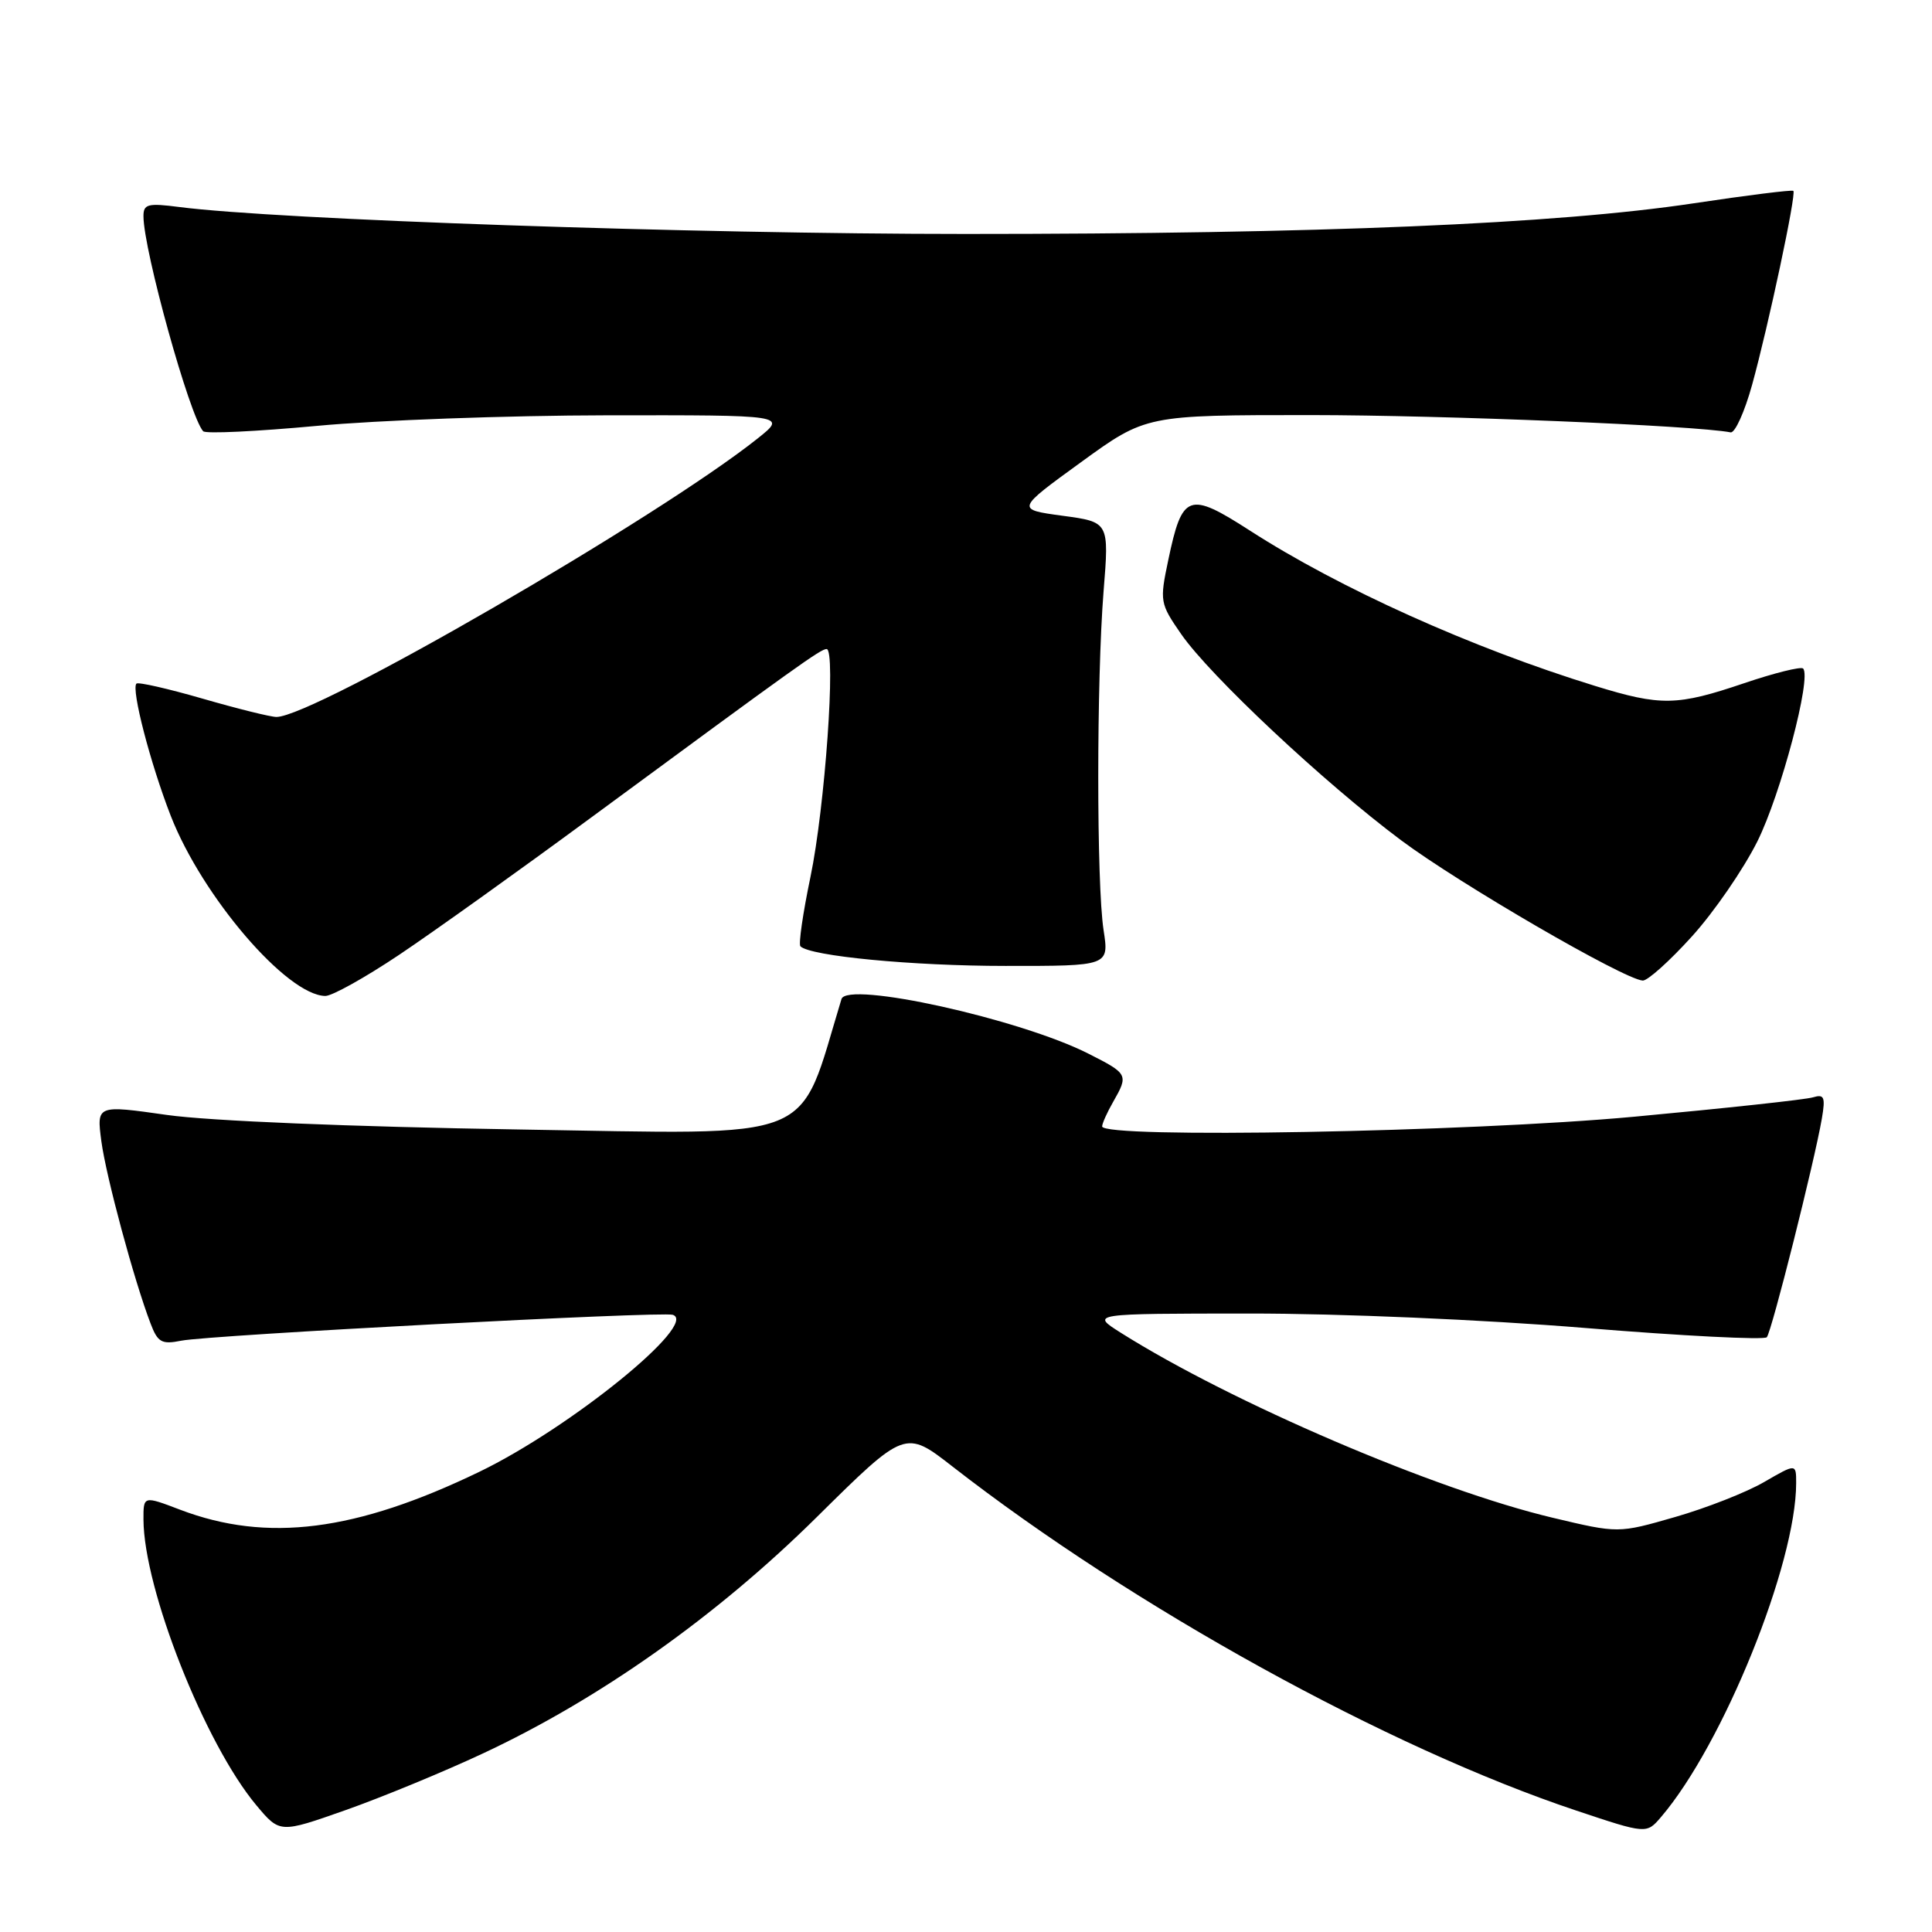 <?xml version="1.0" encoding="UTF-8" standalone="no"?>
<!DOCTYPE svg PUBLIC "-//W3C//DTD SVG 1.1//EN" "http://www.w3.org/Graphics/SVG/1.1/DTD/svg11.dtd" >
<svg xmlns="http://www.w3.org/2000/svg" xmlns:xlink="http://www.w3.org/1999/xlink" version="1.1" viewBox="0 0 256 256">
 <g >
 <path fill="currentColor"
d=" M 63.97 232.35 C 79.43 225.13 94.98 214.13 108.22 201.03 C 119.94 189.44 119.94 189.44 126.22 194.33 C 150.16 212.96 183.89 231.57 208.83 239.90 C 218.17 243.02 218.17 243.02 220.10 240.76 C 228.32 231.15 238.00 207.22 238.00 196.51 C 238.00 193.92 238.00 193.92 233.75 196.38 C 231.41 197.74 226.11 199.82 221.97 201.01 C 214.44 203.18 214.44 203.18 205.74 201.11 C 190.14 197.41 163.20 185.86 148.50 176.59 C 144.50 174.06 144.50 174.06 165.50 174.05 C 177.52 174.04 196.55 174.86 210.00 175.96 C 222.93 177.02 233.78 177.57 234.11 177.19 C 234.75 176.47 240.43 153.91 241.41 148.19 C 241.89 145.37 241.72 144.95 240.24 145.40 C 239.28 145.70 228.62 146.85 216.55 147.97 C 194.53 150.01 145.96 150.89 146.04 149.25 C 146.05 148.84 146.71 147.38 147.50 146.00 C 149.55 142.41 149.49 142.28 144.21 139.61 C 135.13 135.01 112.24 129.95 111.50 132.38 C 105.63 151.67 109.03 150.30 68.63 149.66 C 46.47 149.30 27.73 148.53 22.15 147.74 C 12.80 146.41 12.80 146.41 13.43 151.22 C 14.06 155.91 17.75 169.62 19.95 175.37 C 20.90 177.87 21.42 178.17 24.01 177.65 C 27.77 176.90 87.72 173.74 89.15 174.22 C 92.62 175.37 75.56 189.21 63.50 195.03 C 47.13 202.93 35.38 204.42 23.88 200.05 C 19.00 198.19 19.00 198.19 19.01 201.35 C 19.06 210.59 27.14 231.04 33.97 239.21 C 37.08 242.92 37.08 242.92 45.79 239.85 C 50.58 238.16 58.76 234.79 63.97 232.35 Z  M 52.90 126.51 C 57.41 123.49 68.84 115.32 78.30 108.35 C 105.75 88.14 108.74 86.00 109.53 86.00 C 110.80 86.00 109.31 107.00 107.39 116.20 C 106.39 120.99 105.79 125.12 106.06 125.39 C 107.36 126.69 120.89 127.99 133.23 127.99 C 146.96 128.00 146.96 128.00 146.23 123.25 C 145.29 117.12 145.29 90.14 146.23 78.34 C 146.97 69.17 146.97 69.17 140.79 68.34 C 134.62 67.50 134.62 67.50 143.23 61.25 C 151.84 55.00 151.84 55.00 173.67 55.00 C 191.39 55.01 224.65 56.38 229.31 57.29 C 229.89 57.41 231.17 54.58 232.16 51.00 C 234.33 43.14 238.04 25.71 237.63 25.29 C 237.46 25.13 231.52 25.87 224.41 26.94 C 206.19 29.68 174.91 31.00 127.91 31.00 C 91.90 31.00 36.77 29.11 23.75 27.43 C 19.58 26.89 19.00 27.04 19.01 28.66 C 19.02 33.16 25.14 55.19 26.92 57.14 C 27.24 57.50 34.02 57.17 42.00 56.43 C 49.98 55.68 67.25 55.05 80.39 55.03 C 104.28 55.00 104.28 55.00 100.39 58.10 C 87.19 68.61 41.59 95.00 36.63 95.00 C 35.86 95.00 31.47 93.91 26.87 92.58 C 22.27 91.25 18.32 90.35 18.08 90.58 C 17.36 91.30 19.92 101.15 22.62 108.09 C 26.80 118.81 38.01 131.88 43.10 131.97 C 43.98 131.99 48.39 129.53 52.90 126.51 Z  M 224.18 124.09 C 227.12 120.85 231.02 115.17 232.86 111.49 C 235.98 105.22 240.07 89.74 238.92 88.58 C 238.63 88.30 235.11 89.17 231.10 90.53 C 222.21 93.54 220.09 93.58 211.36 90.89 C 195.03 85.86 177.49 77.96 165.61 70.30 C 157.50 65.08 156.65 65.38 154.80 74.22 C 153.65 79.68 153.70 79.96 156.51 84.02 C 160.34 89.55 175.48 103.74 185.64 111.33 C 193.36 117.10 215.18 129.77 217.67 129.93 C 218.31 129.97 221.24 127.34 224.18 124.09 Z "/>
</g>
</svg>
